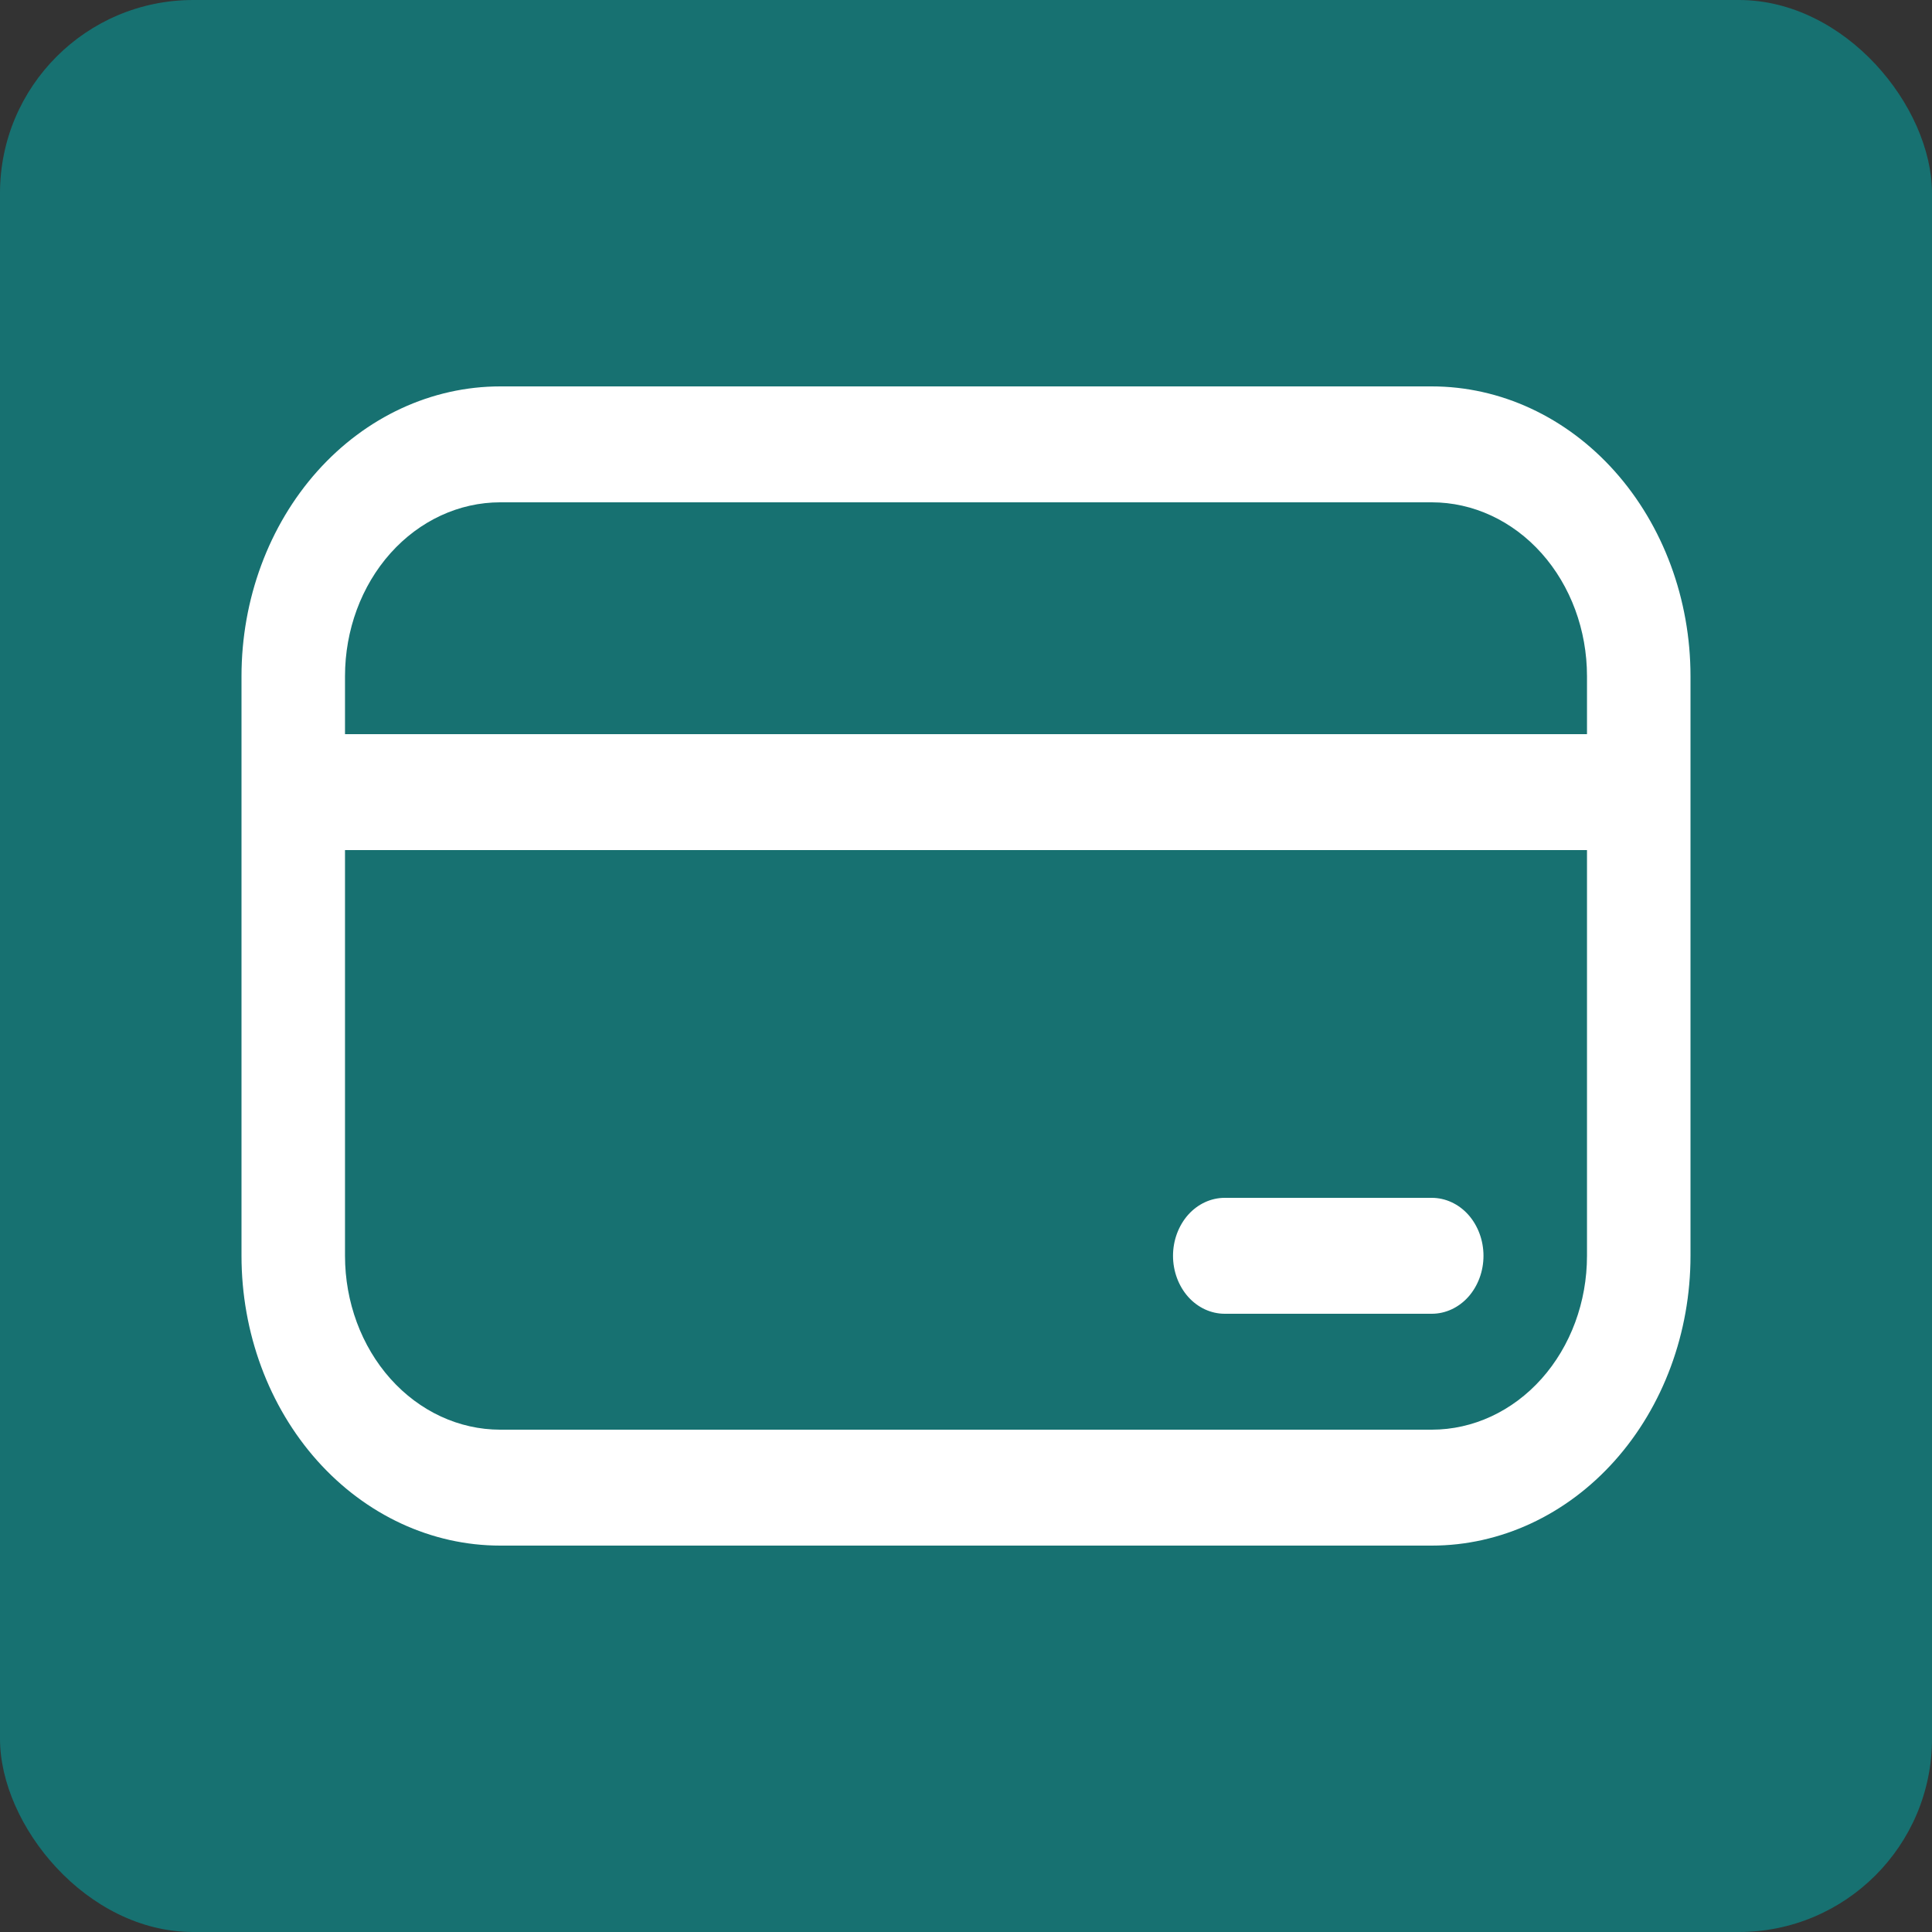 <svg width="40" height="40" viewBox="0 0 40 40" fill="none" xmlns="http://www.w3.org/2000/svg">
<rect x="0" y="0" width="40" height="40" fill="#333333" stroke="none"/>
<rect width="40" height="40" rx="4" fill="#177171"/>
<path d="M25.357 24.8C25.073 24.8 24.8 24.926 24.599 25.151C24.399 25.377 24.286 25.682 24.286 26C24.286 26.318 24.399 26.623 24.599 26.849C24.8 27.074 25.073 27.2 25.357 27.2H29.643C29.927 27.2 30.2 27.074 30.401 26.849C30.601 26.623 30.714 26.318 30.714 26C30.714 25.682 30.601 25.377 30.401 25.151C30.2 24.926 29.927 24.8 29.643 24.8H25.357ZM5 14C5 12.409 5.564 10.883 6.569 9.757C7.574 8.632 8.936 8 10.357 8H29.643C31.064 8 32.426 8.632 33.431 9.757C34.436 10.883 35 12.409 35 14V26C35 27.591 34.436 29.117 33.431 30.243C32.426 31.368 31.064 32 29.643 32H10.357C8.936 32 7.574 31.368 6.569 30.243C5.564 29.117 5 27.591 5 26V14ZM32.857 15.2V14C32.857 13.045 32.519 12.13 31.916 11.454C31.313 10.779 30.495 10.4 29.643 10.4H10.357C9.505 10.4 8.687 10.779 8.084 11.454C7.481 12.13 7.143 13.045 7.143 14V15.2H32.857ZM7.143 17.6V26C7.143 26.955 7.481 27.87 8.084 28.546C8.687 29.221 9.505 29.6 10.357 29.6H29.643C30.495 29.6 31.313 29.221 31.916 28.546C32.519 27.87 32.857 26.955 32.857 26V17.6H7.143Z" fill="white"/>
</svg>
